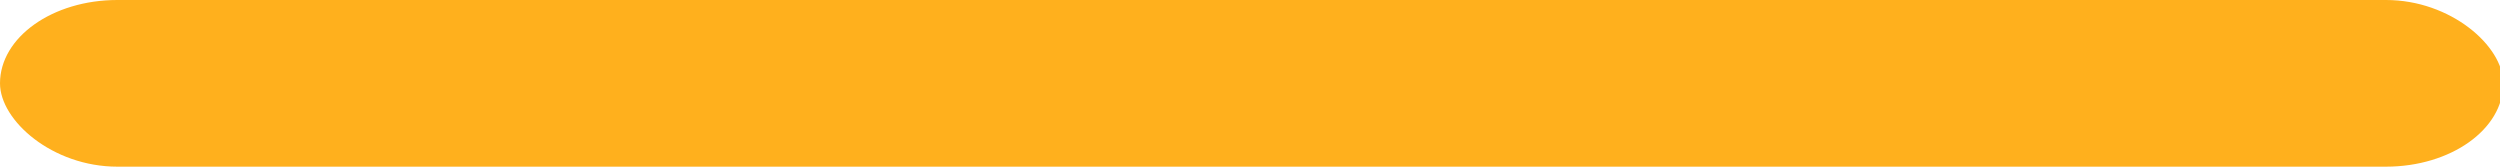 <?xml version="1.0" encoding="UTF-8" standalone="no"?>
<svg
   width="90"
   height="6"
   viewBox="0 0 90 6"
   fill="none"
   version="1.1"
   id="svg6"
   sodipodi:docname="Onboarding - Progress line.svg"
   inkscape:version="1.1.2 (0a00cf5339, 2022-02-04)"
   xmlns:inkscape="http://www.inkscape.org/namespaces/inkscape"
   xmlns:sodipodi="http://sodipodi.sourceforge.net/DTD/sodipodi-0.dtd"
   xmlns="http://www.w3.org/2000/svg"
   xmlns:svg="http://www.w3.org/2000/svg">
  <defs
     id="defs10" />
  <sodipodi:namedview
     id="namedview8"
     pagecolor="#ffffff"
     bordercolor="#666666"
     borderopacity="1.0"
     inkscape:pageshadow="2"
     inkscape:pageopacity="0.0"
     inkscape:pagecheckerboard="0"
     showgrid="false"
     inkscape:zoom="10.064988"
     inkscape:cx="34.823688"
     inkscape:cy="-3.7257869"
     inkscape:window-width="1852"
     inkscape:window-height="1016"
     inkscape:window-x="1988"
     inkscape:window-y="27"
     inkscape:window-maximized="1"
     inkscape:current-layer="svg6"
     width="90px" />
  <rect
     width="90.118"
     height="6"
     rx="4.224"
     fill="#ffb01d"
     id="rect4"
     x="0"
     y="0"
     style="stroke-width:1.187" />
</svg>
